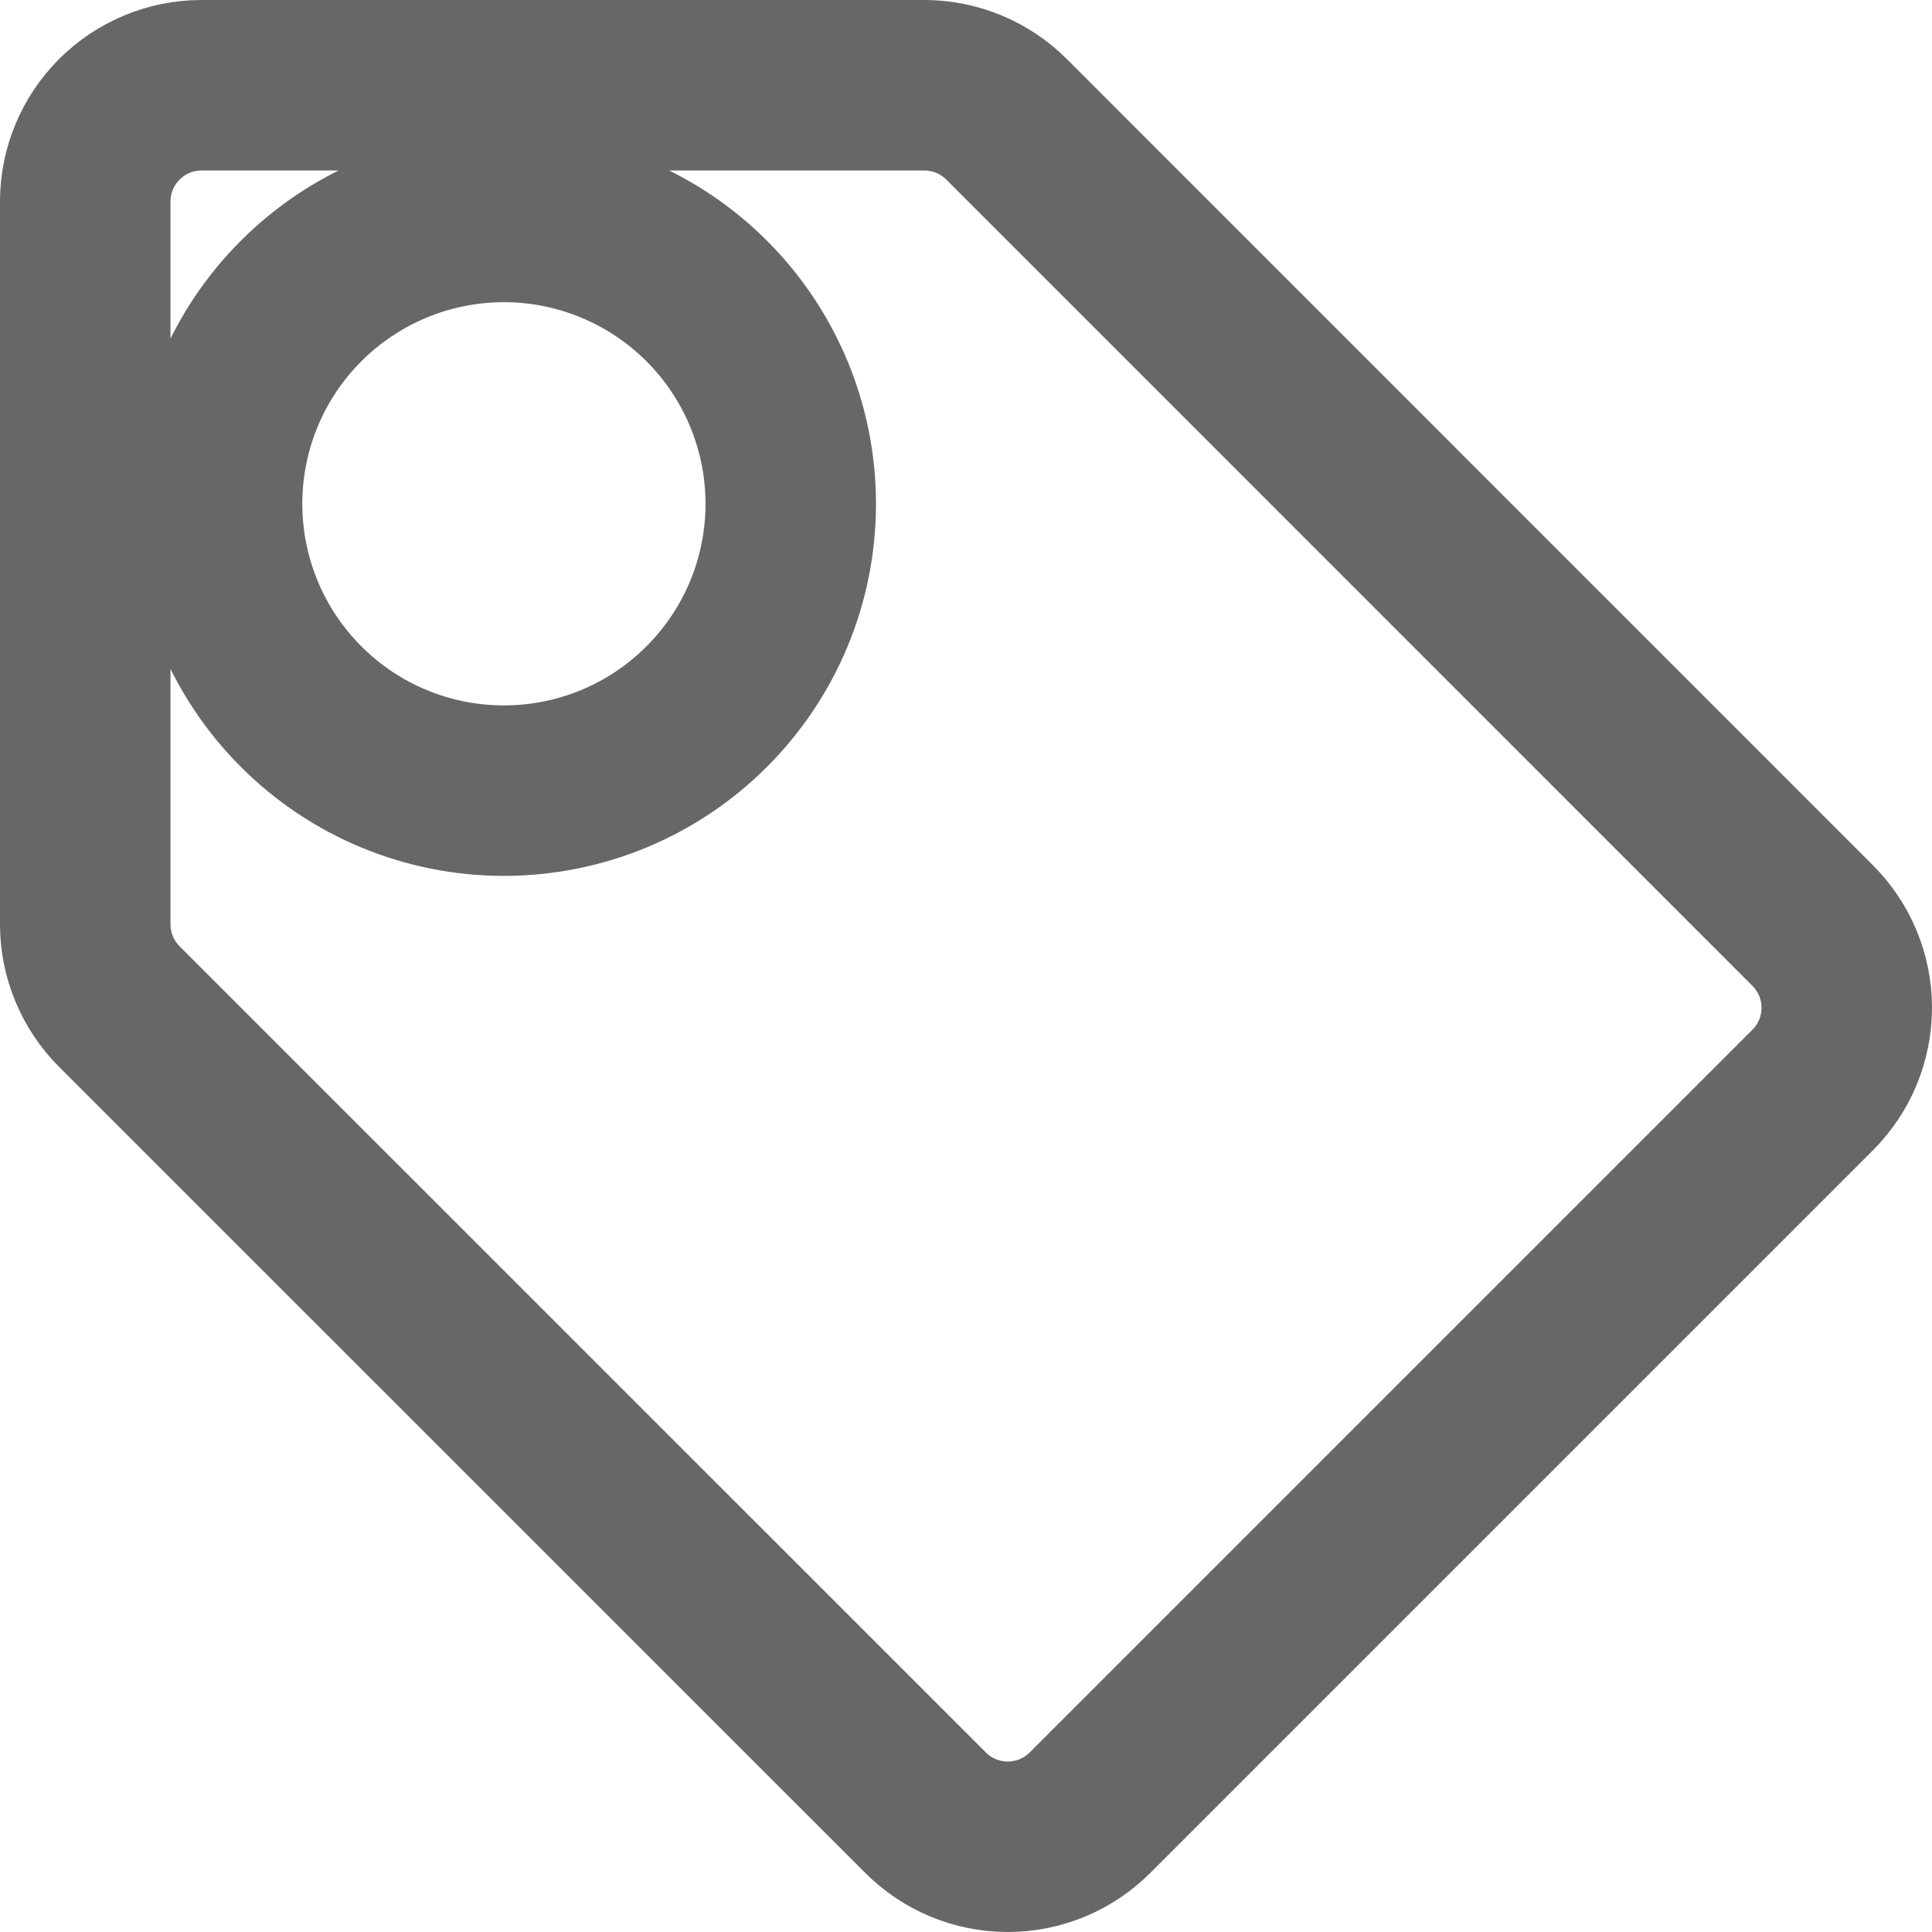 <svg width="17" height="17" viewBox="0 0 17 17" fill="none" xmlns="http://www.w3.org/2000/svg">
<path d="M8.857 1.05L8.857 1.05L15.95 8.144C16.142 8.336 16.25 8.596 16.25 8.867C16.25 9.139 16.142 9.399 15.95 9.591L9.591 15.95C9.399 16.142 9.139 16.25 8.867 16.25C8.596 16.25 8.336 16.142 8.144 15.95L1.05 8.857L1.05 8.857C0.858 8.665 0.75 8.404 0.75 8.133C0.75 8.133 0.75 8.133 0.75 8.133V1.773C0.75 1.502 0.858 1.242 1.05 1.05C1.242 0.858 1.502 0.75 1.773 0.75H8.133C8.133 0.75 8.133 0.75 8.133 0.75C8.404 0.75 8.665 0.858 8.857 1.05ZM2.649 6.217C3.122 6.691 3.764 6.957 4.433 6.957C5.103 6.957 5.745 6.692 6.218 6.218C6.692 5.745 6.958 5.103 6.958 4.434C6.958 3.764 6.692 3.122 6.219 2.649C5.746 2.176 5.104 1.909 4.435 1.909C3.765 1.909 3.123 2.175 2.65 2.648C2.176 3.121 1.91 3.763 1.91 4.433C1.91 5.102 2.176 5.744 2.649 6.217Z" stroke="#676767" stroke-width="1.5"/>
</svg>
